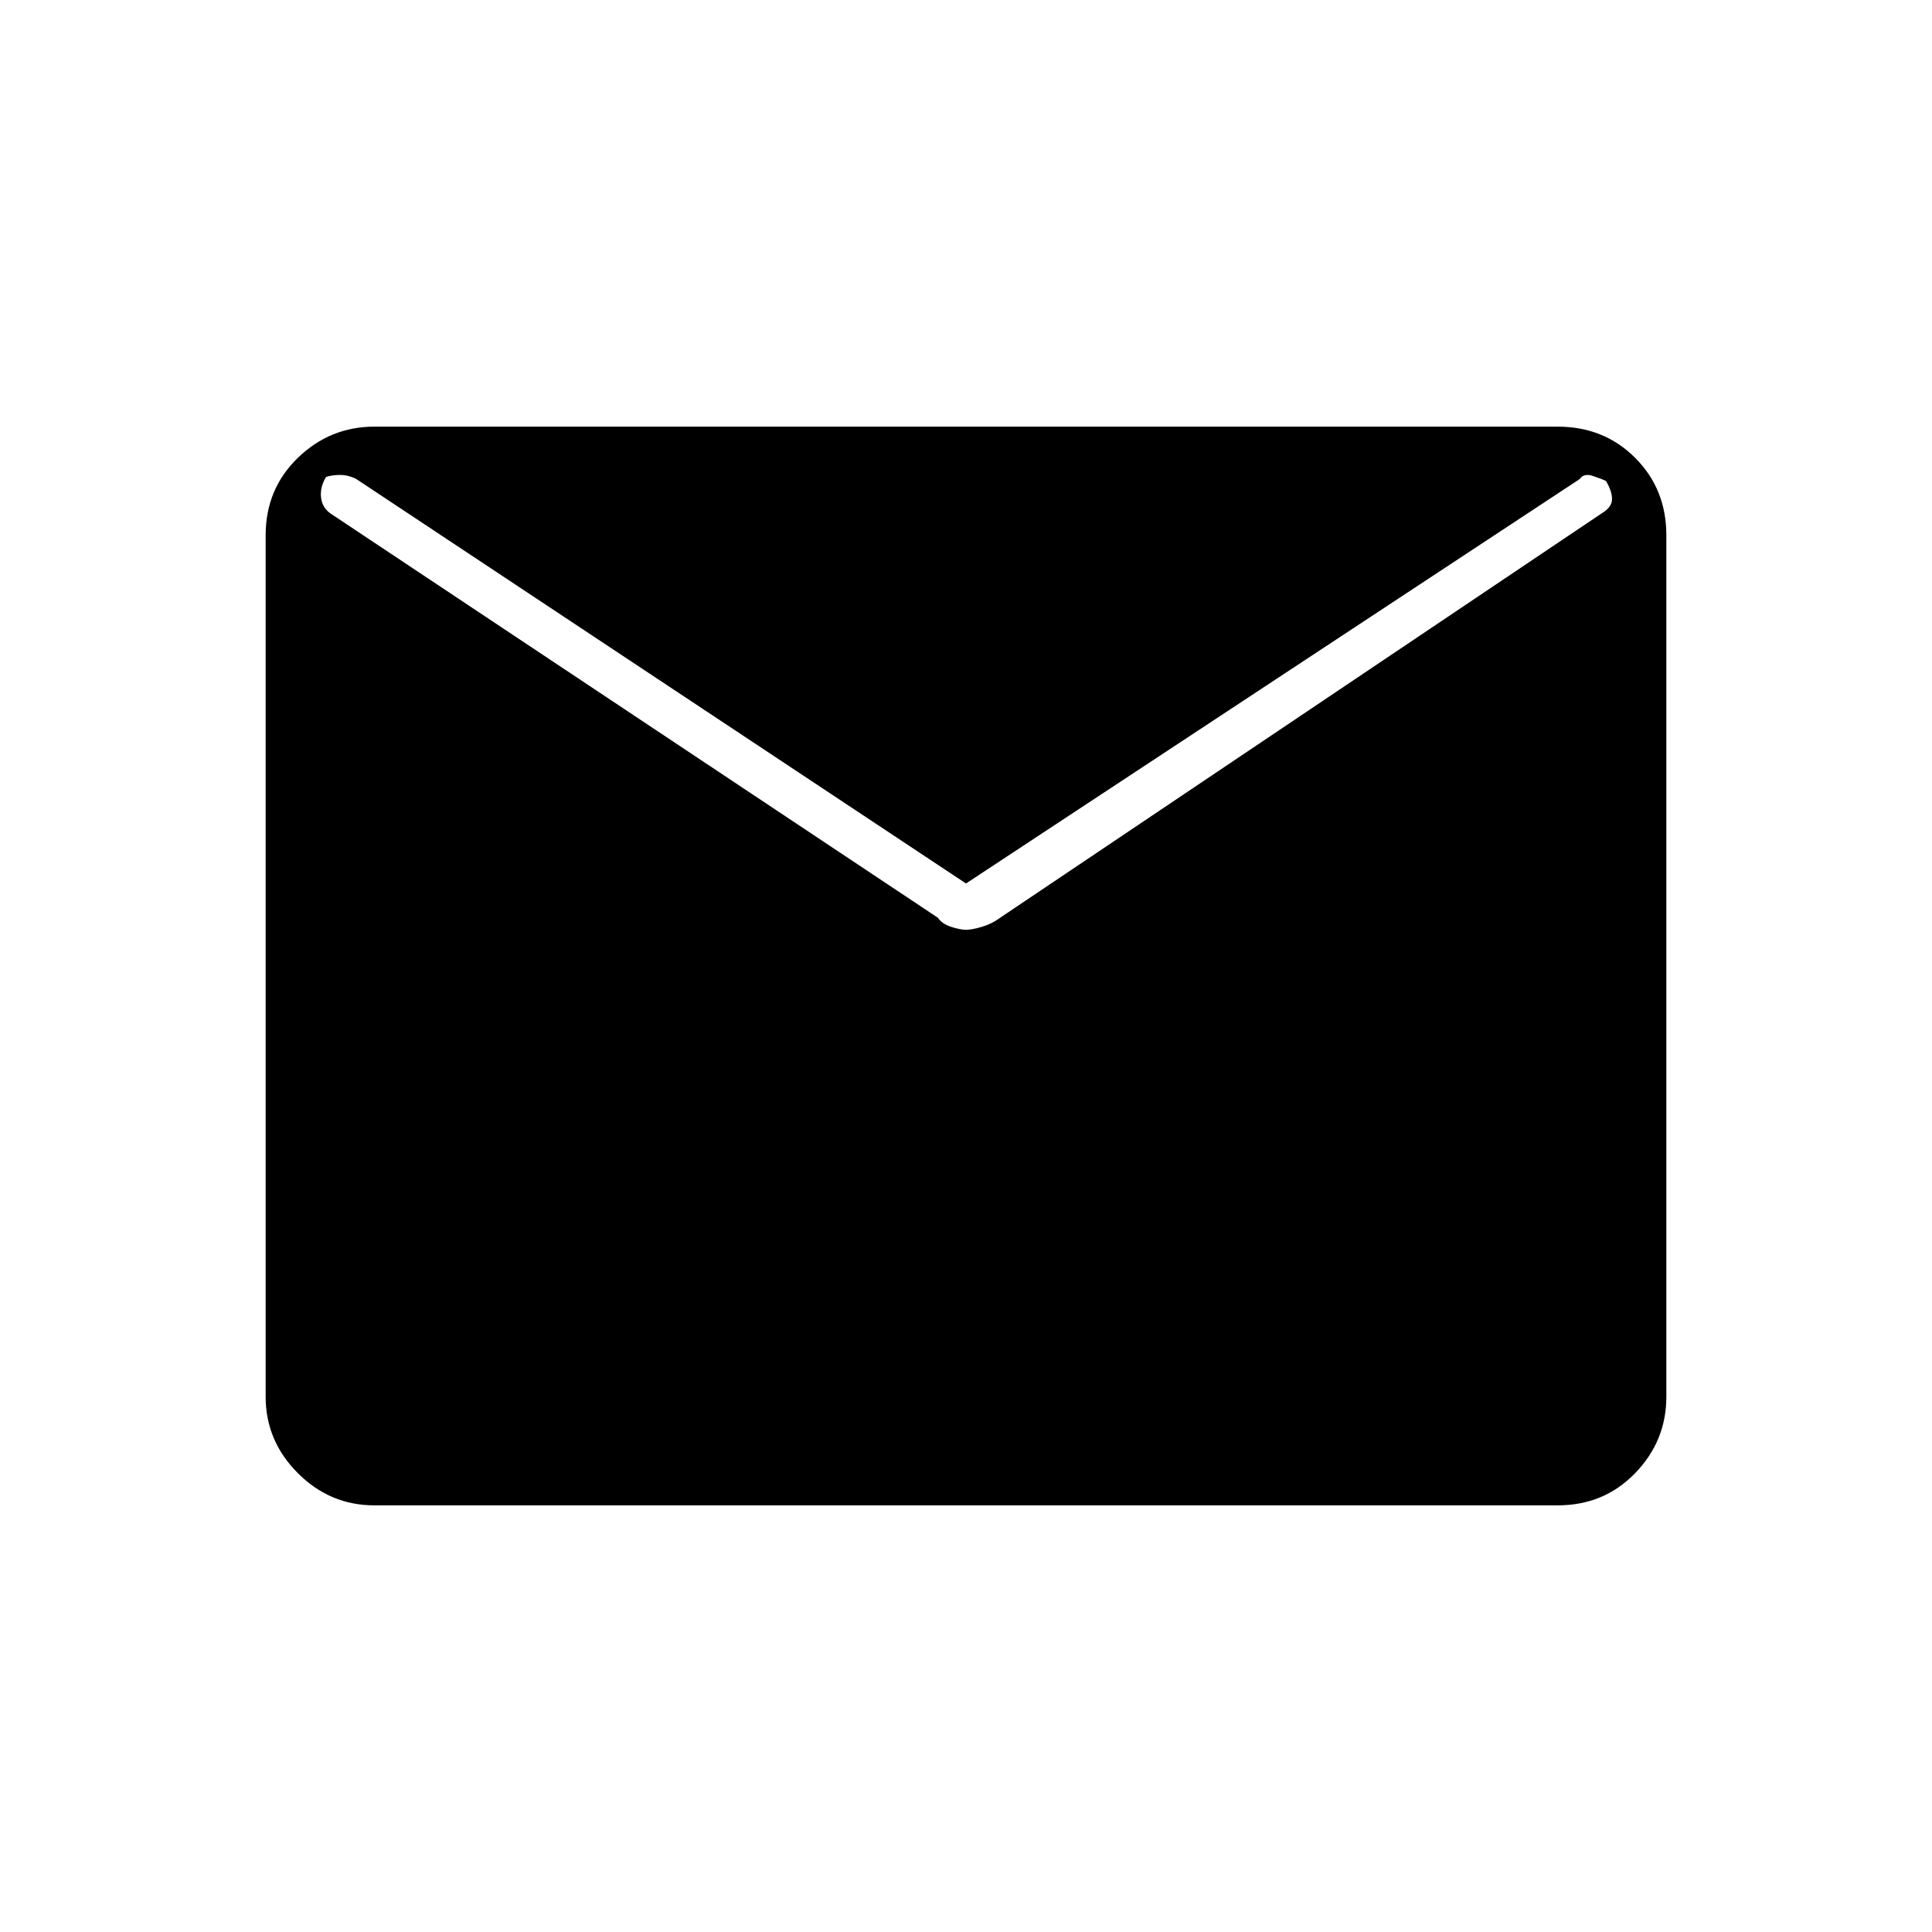 <svg xmlns="http://www.w3.org/2000/svg" height="48" width="48"><path d="M9.3 37.4Q8.2 37.4 7.4 36.6Q6.6 35.8 6.6 34.7V13.3Q6.6 12.15 7.4 11.375Q8.2 10.6 9.3 10.6H38.7Q39.85 10.6 40.625 11.375Q41.4 12.15 41.4 13.3V34.7Q41.4 35.8 40.625 36.6Q39.85 37.4 38.7 37.4ZM24 23.1Q24.15 23.1 24.4 23.025Q24.65 22.95 24.85 22.8L39.8 12.75Q40.05 12.6 40.05 12.4Q40.05 12.2 39.9 11.95Q39.8 11.9 39.575 11.825Q39.35 11.75 39.25 11.9L24 21.95L8.85 11.9Q8.65 11.8 8.45 11.8Q8.25 11.8 8.1 11.85Q7.95 12.1 7.975 12.35Q8 12.6 8.2 12.75L23.3 22.8Q23.4 22.95 23.625 23.025Q23.85 23.1 24 23.1Z"/></svg>